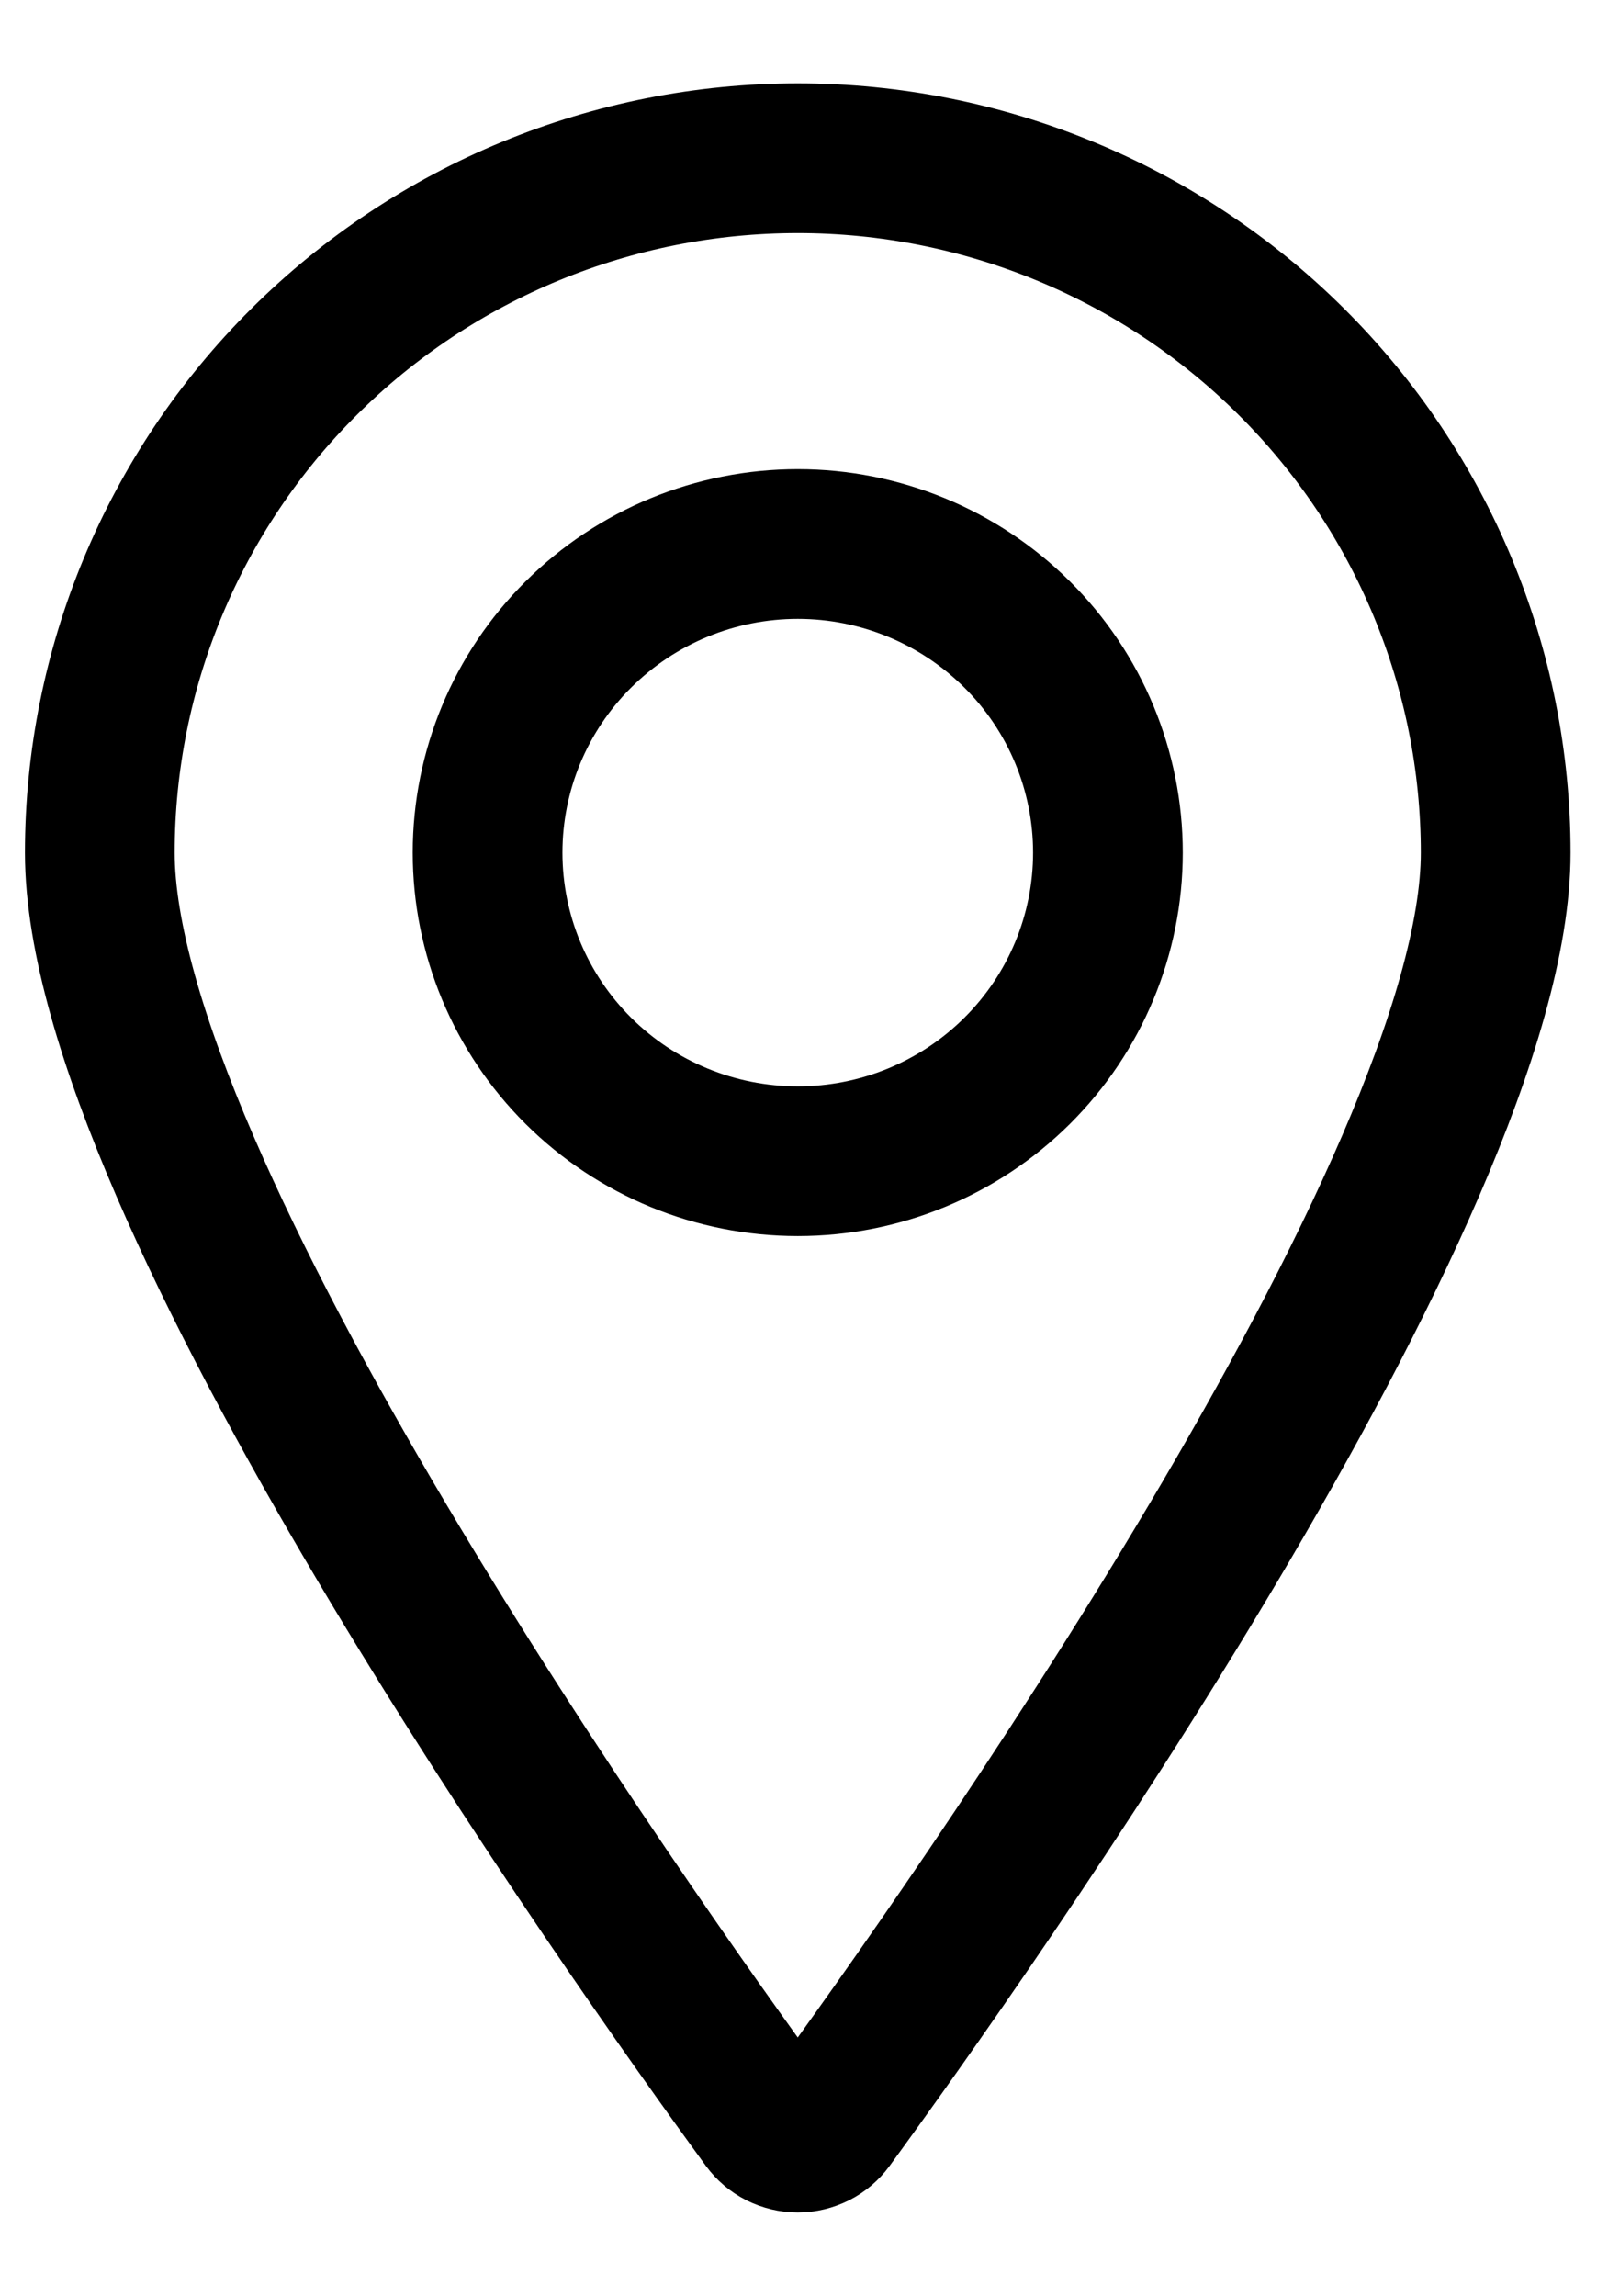 <svg width="16" height="23" viewBox="0 0 16 23" fill="none" xmlns="http://www.w3.org/2000/svg">
<g id="Group 1">
<path id="Vector" d="M4.885 8.542C4.885 9.362 5.212 10.148 5.795 10.728C6.378 11.308 7.168 11.633 7.993 11.633C8.817 11.633 9.607 11.308 10.19 10.728C10.773 10.148 11.1 9.362 11.1 8.542C11.1 7.722 10.773 6.935 10.19 6.356C9.607 5.776 8.817 5.45 7.993 5.45C7.168 5.45 6.378 5.776 5.795 6.356C5.212 6.935 4.885 7.722 4.885 8.542Z" stroke="black" stroke-width="1.5" stroke-linecap="round" stroke-linejoin="round"/>
<path id="Vector_2" d="M7.993 1.585C9.847 1.585 11.626 2.318 12.937 3.623C14.248 4.927 14.985 6.697 14.985 8.542C14.985 11.892 9.669 19.39 8.307 21.256C8.271 21.305 8.224 21.345 8.169 21.373C8.114 21.4 8.054 21.415 7.993 21.415C7.931 21.415 7.871 21.4 7.816 21.373C7.761 21.345 7.714 21.305 7.678 21.256C6.316 19.39 1 11.892 1 8.542C1 6.697 1.737 4.927 3.048 3.623C4.359 2.318 6.138 1.585 7.993 1.585Z" stroke="black" stroke-width="1.5" stroke-linecap="round" stroke-linejoin="round"/>
</g>
</svg>
